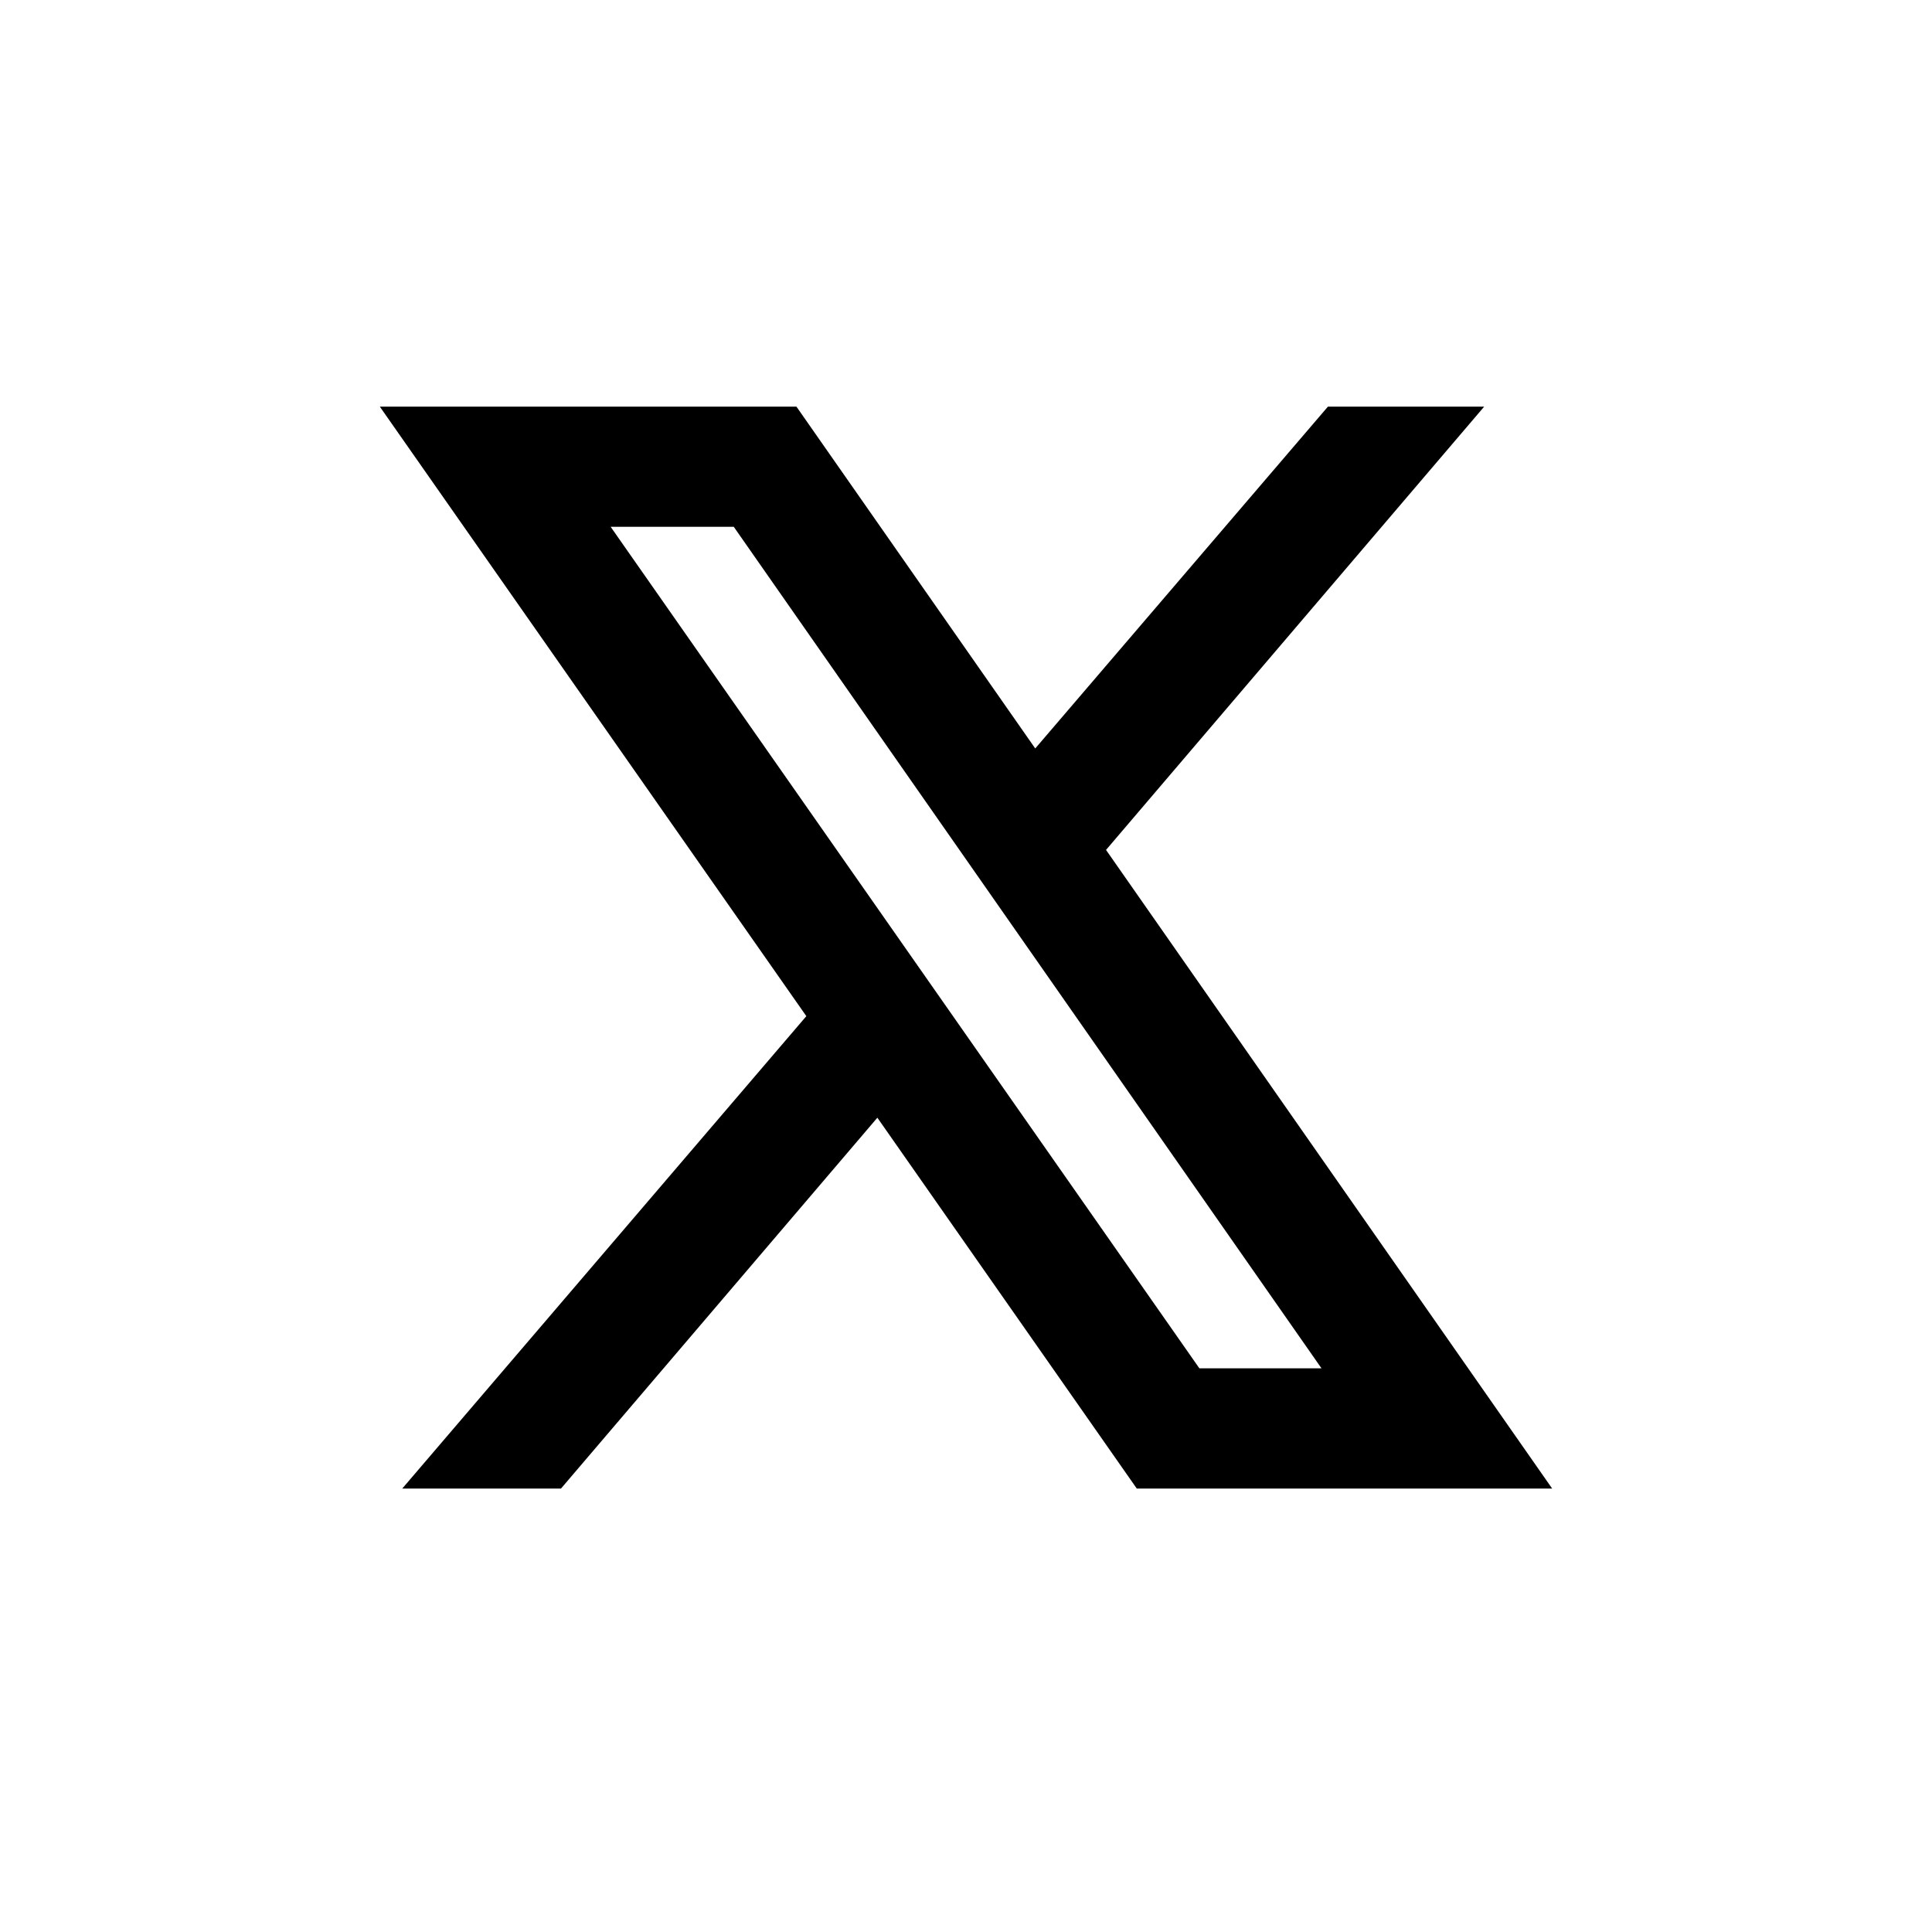 <svg width="25" height="25" viewBox="0 0 25 25" fill="none" xmlns="http://www.w3.org/2000/svg">
<path d="M4.915 5.262L10.434 13.149L5.205 19.262H7.259L11.353 14.463L14.71 19.262H20.085L14.312 10.998L19.205 5.262H17.183L13.396 9.685L10.306 5.262H4.915ZM7.902 6.817H9.495L17.1 17.706H15.52L7.902 6.817Z" fill="black"/>
</svg>
